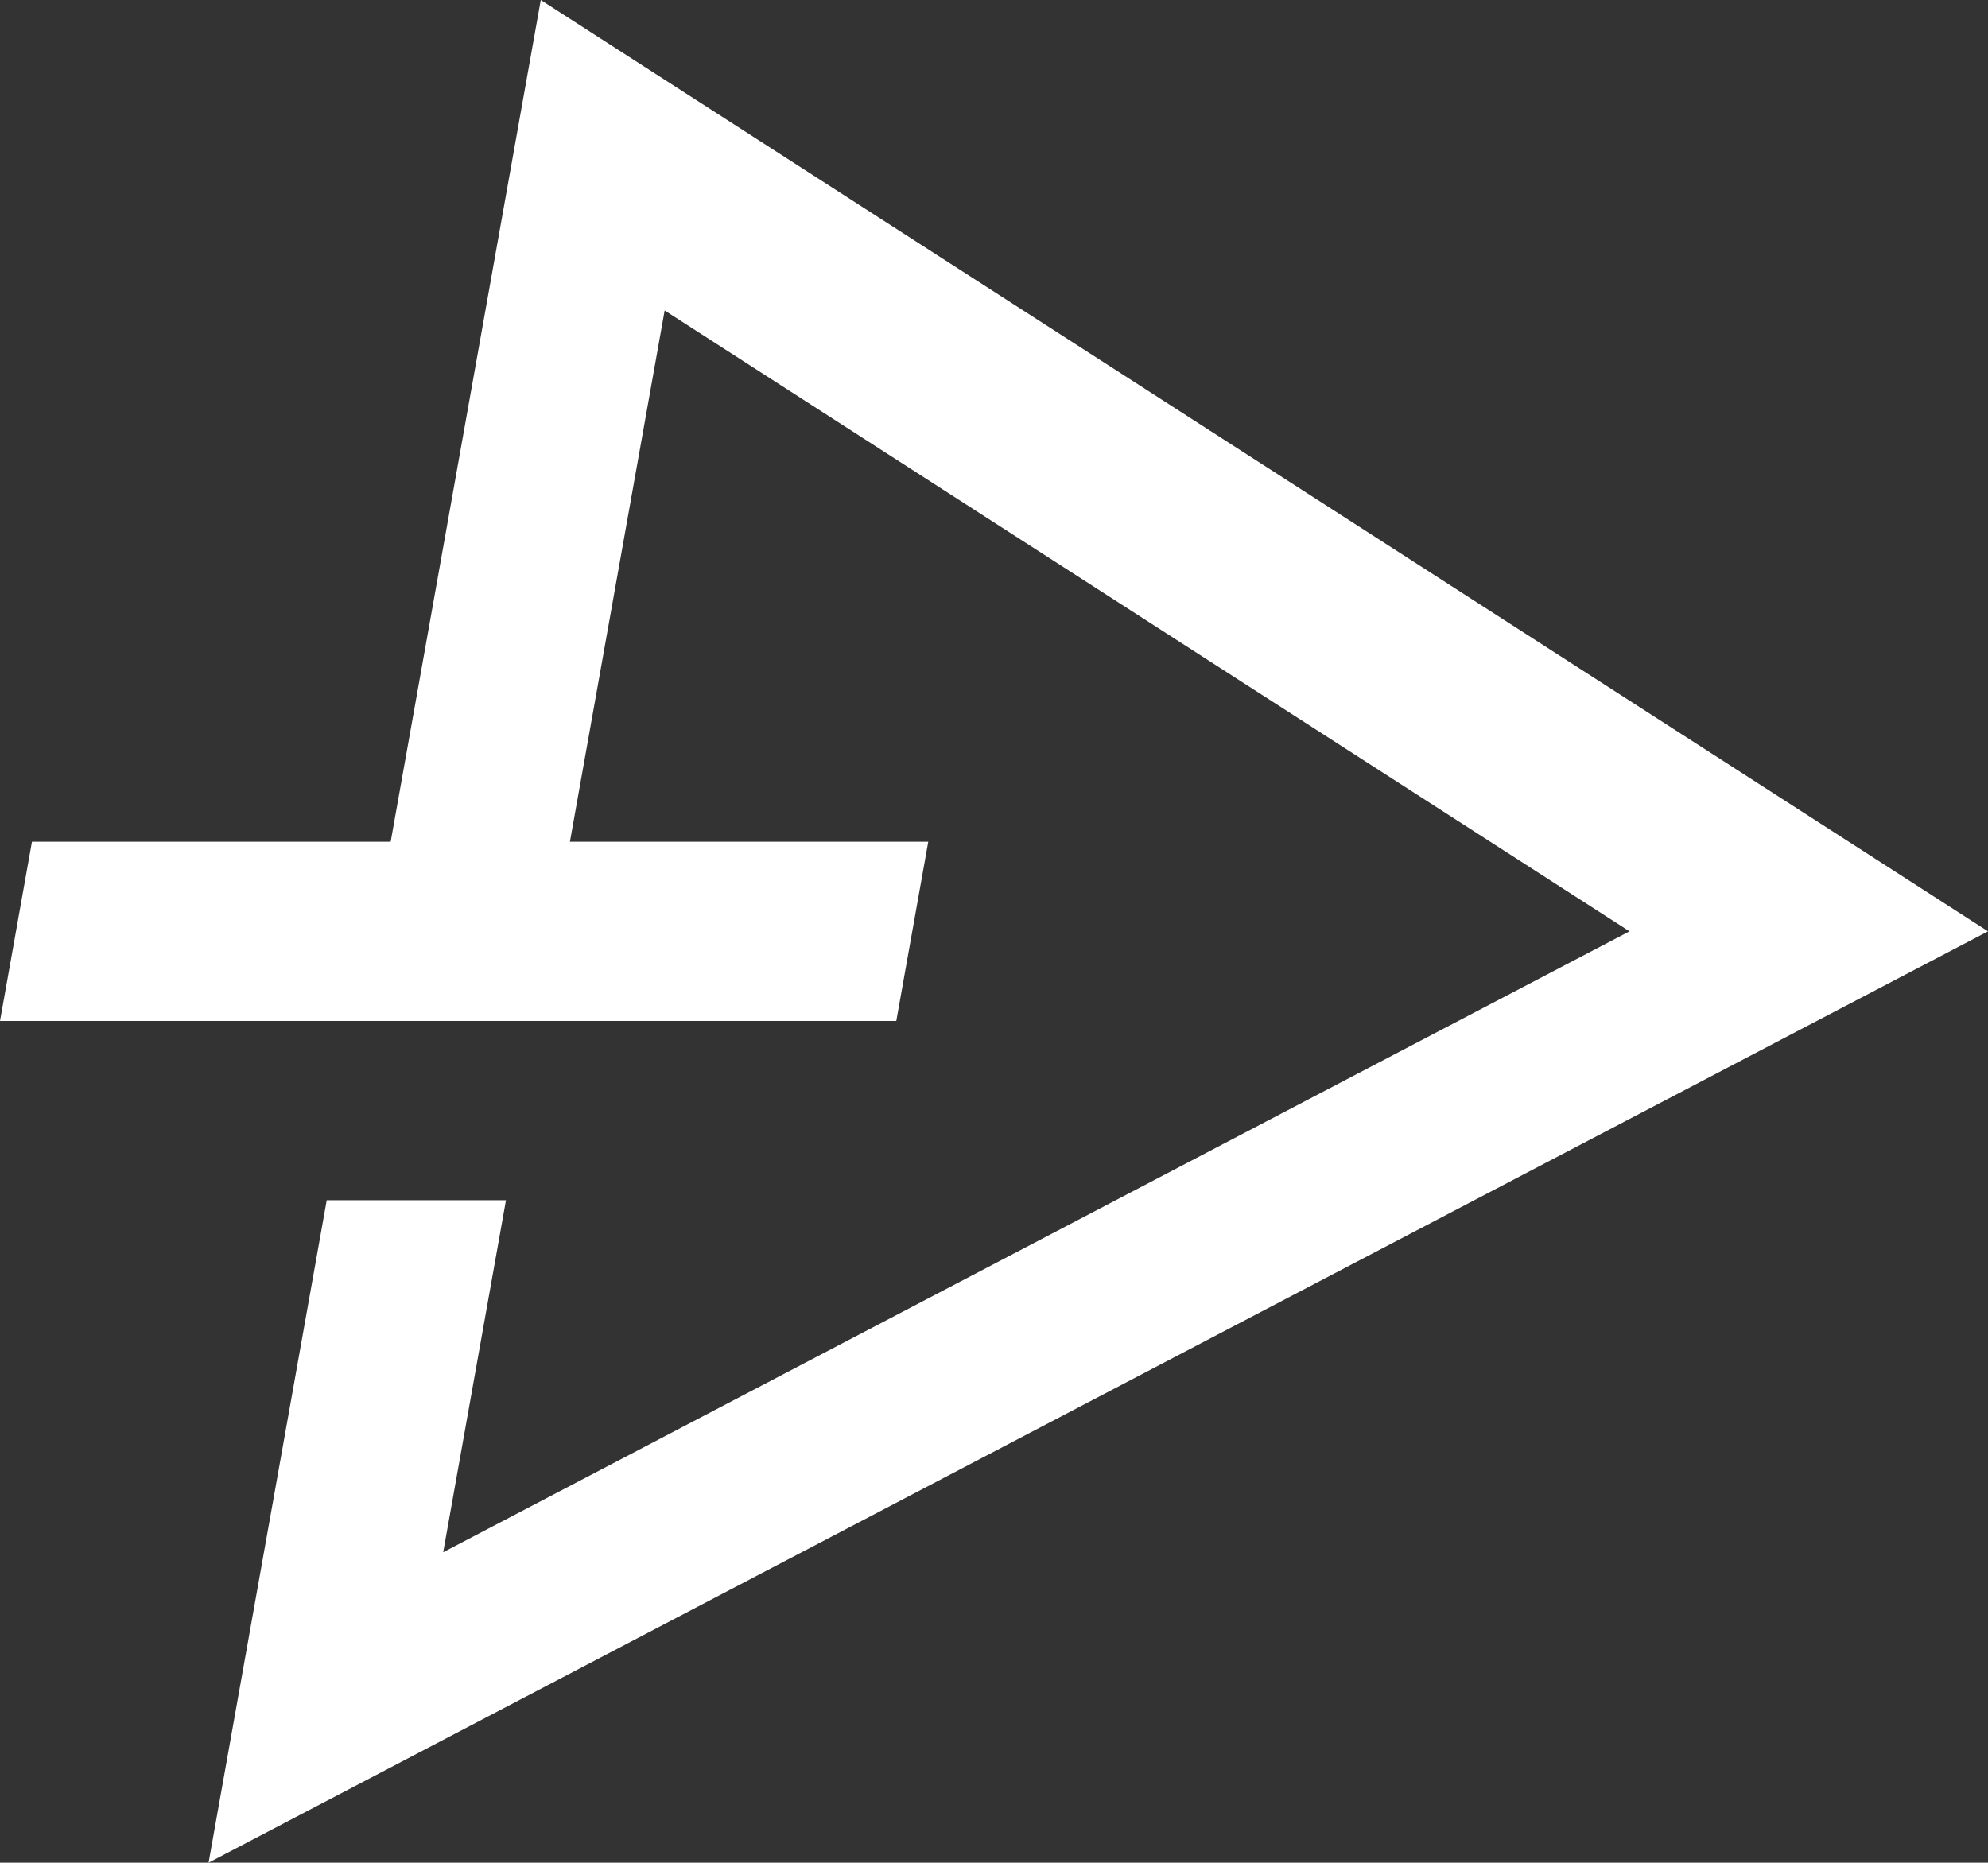 <?xml version="1.0" encoding="UTF-8"?>
<svg id="Layer_1" data-name="Layer 1" xmlns="http://www.w3.org/2000/svg" viewBox="0 0 600 562.23">
  <rect x="0" y="0" width="600" height="562.23" fill="#333333" stroke="none"/>
  <defs>
    <style>
      .cls-1 {
        fill: #fff;
        stroke-width: 0px;
      }
    </style>
  </defs>
  <polygon class="cls-1" points="152.71 362.27 133.76 468.52 491.8 281.11 200.6 93.71 172.01 254.06 280.16 254.06 270.51 308.16 0 308.16 9.65 254.06 117.91 254.06 163.21 0 600 281.11 62.95 562.23 98.61 362.27 152.71 362.27"/>
</svg>